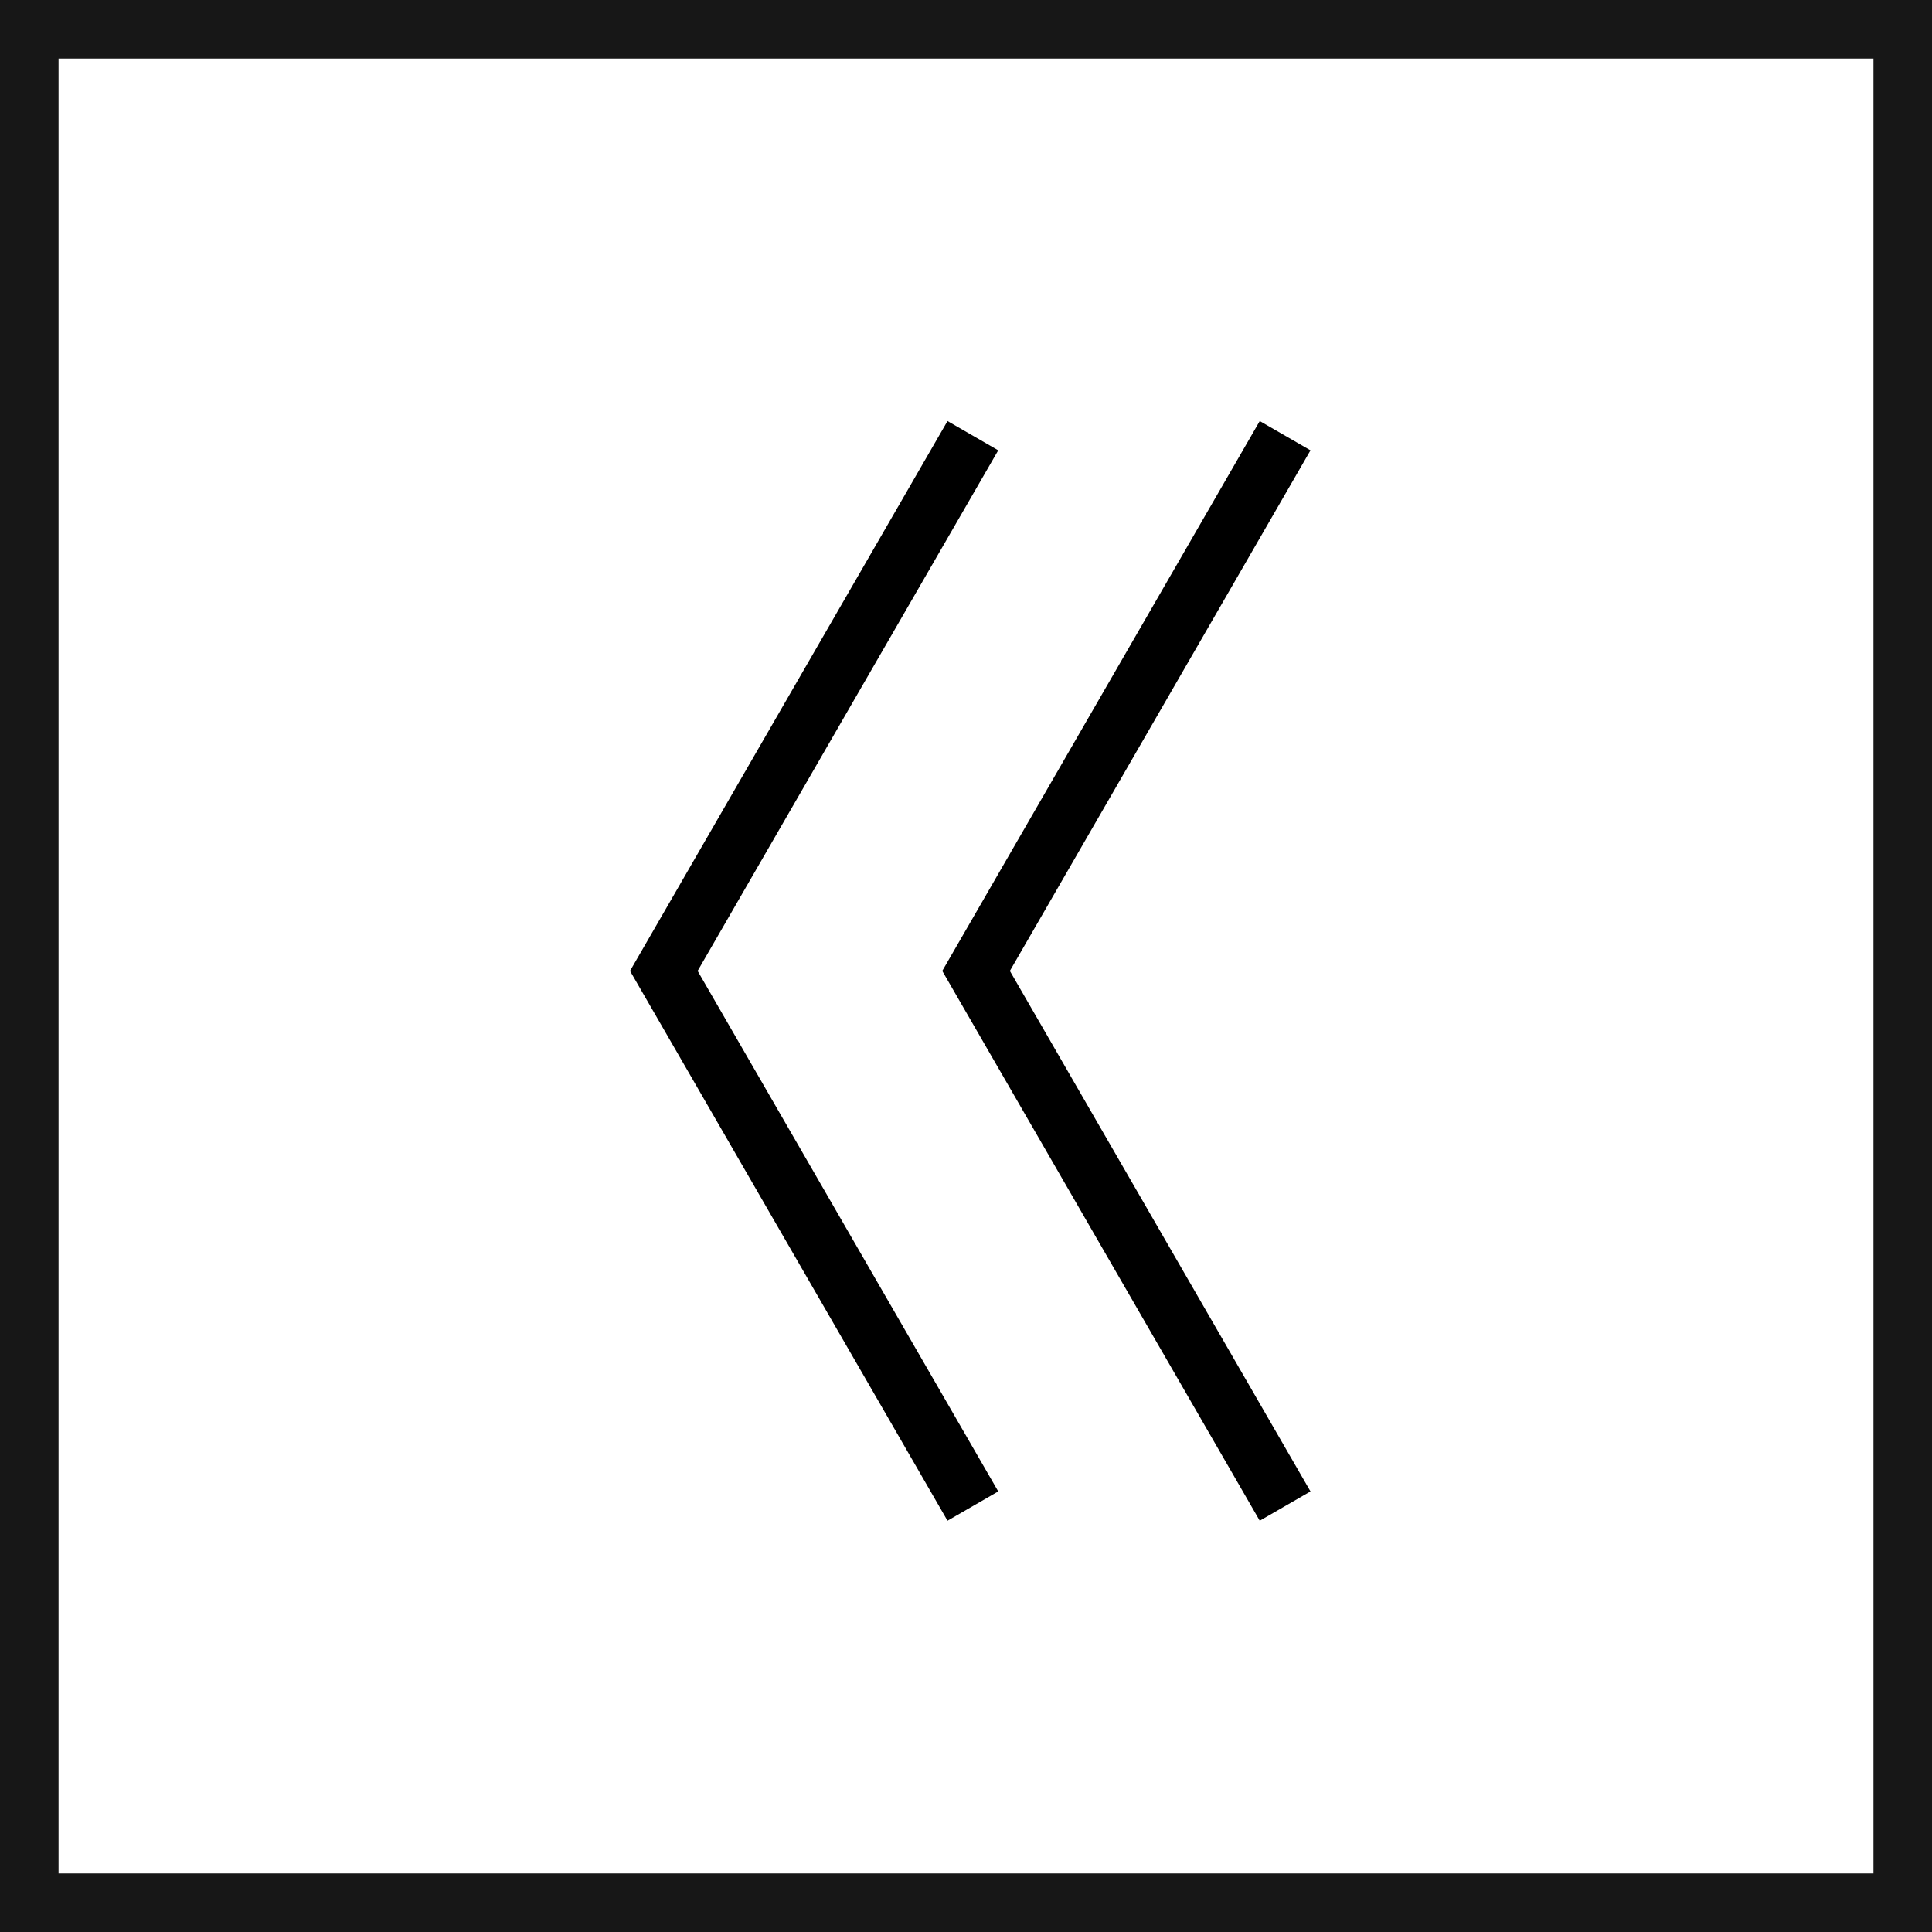 <svg xmlns="http://www.w3.org/2000/svg" viewBox="0 0 24.75 24.75"><defs><style>.cls-1{fill:none;stroke:#171717;stroke-miterlimit:10;stroke-width:0.75px;}</style></defs><title>ChevronDoubleLeft</title><g id="Ebene_2" data-name="Ebene 2"><g id="Ebene_1-2" data-name="Ebene 1"><polygon points="12.138 5.394 12.788 5.769 8.937 12.438 12.788 19.106 12.138 19.481 8.071 12.438 12.138 5.394"/><polygon points="16.138 5.394 16.788 5.769 12.937 12.438 16.788 19.106 16.138 19.481 12.071 12.438 16.138 5.394"/><rect class="cls-1" x="0.375" y="0.375" width="24" height="24"/></g></g></svg>
